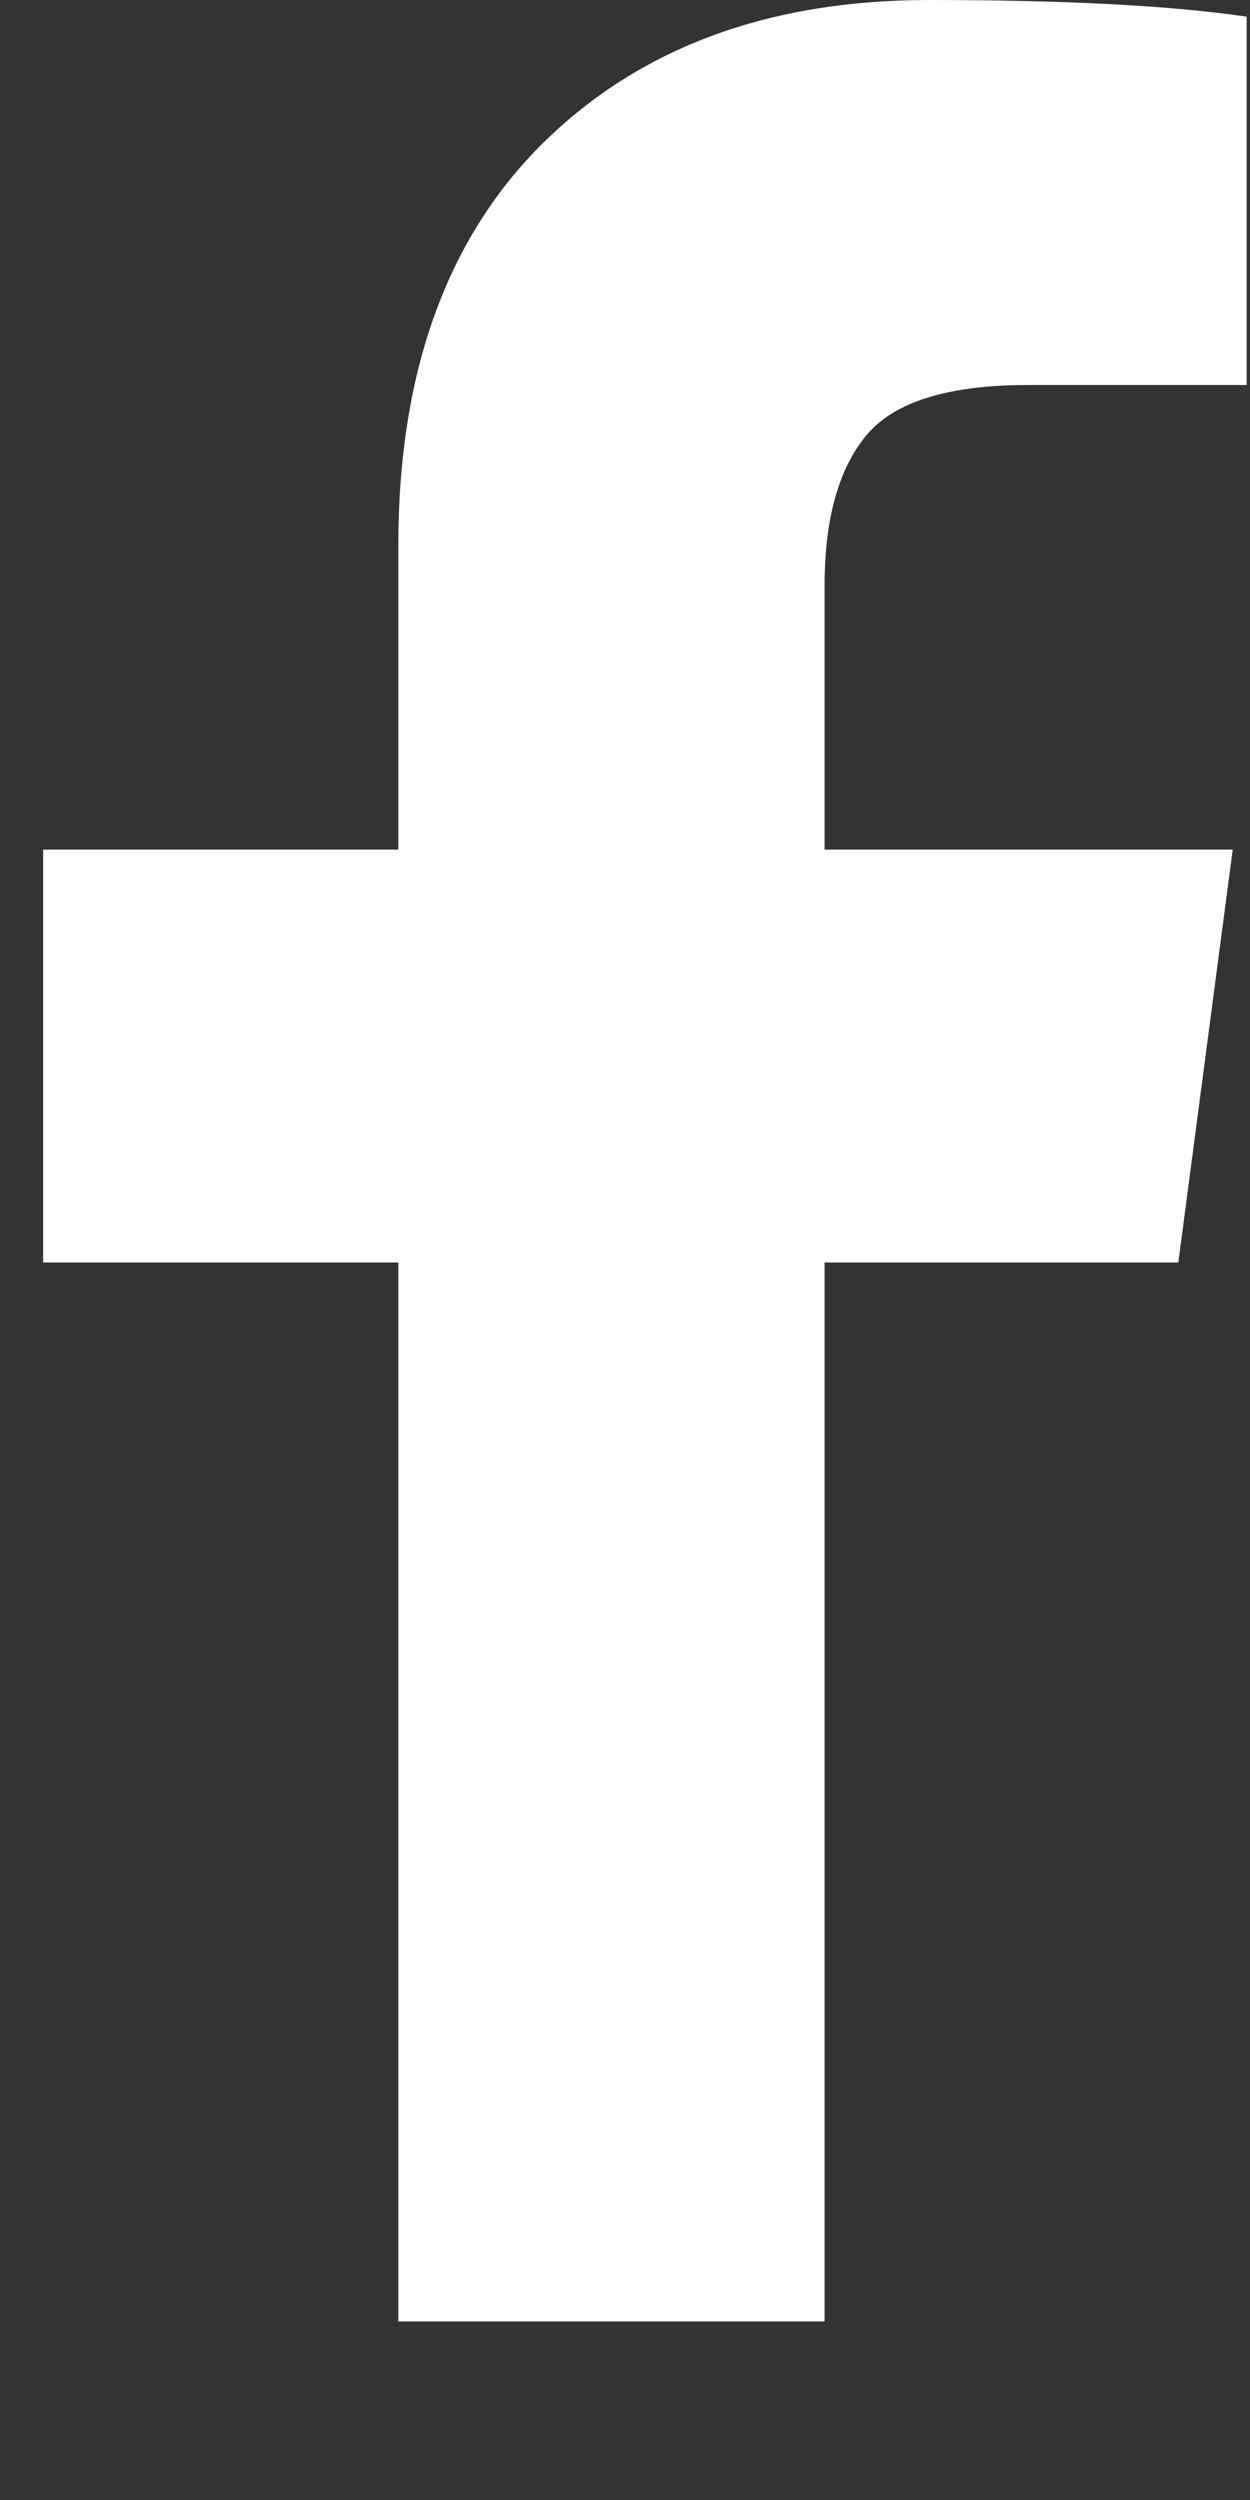 <svg width="6" height="12" viewBox="0 0 6 12" fill="none" xmlns="http://www.w3.org/2000/svg">
<rect x="0" y="0" width="6" height="12" fill="#333333" stroke="none"/>
<path d="M5.984 0.08V1.848H4.934C4.551 1.848 4.292 1.929 4.159 2.089C4.025 2.25 3.958 2.491 3.958 2.812V4.078H5.917L5.656 6.06H3.958V11.143H1.912V6.06H0.207V4.078H1.912V2.618C1.912 1.788 2.144 1.144 2.607 0.686C3.071 0.229 3.688 -9.53674e-07 4.46 -9.53674e-07C5.115 -9.53674e-07 5.623 0.027 5.984 0.08Z" fill="white"/>
</svg>
